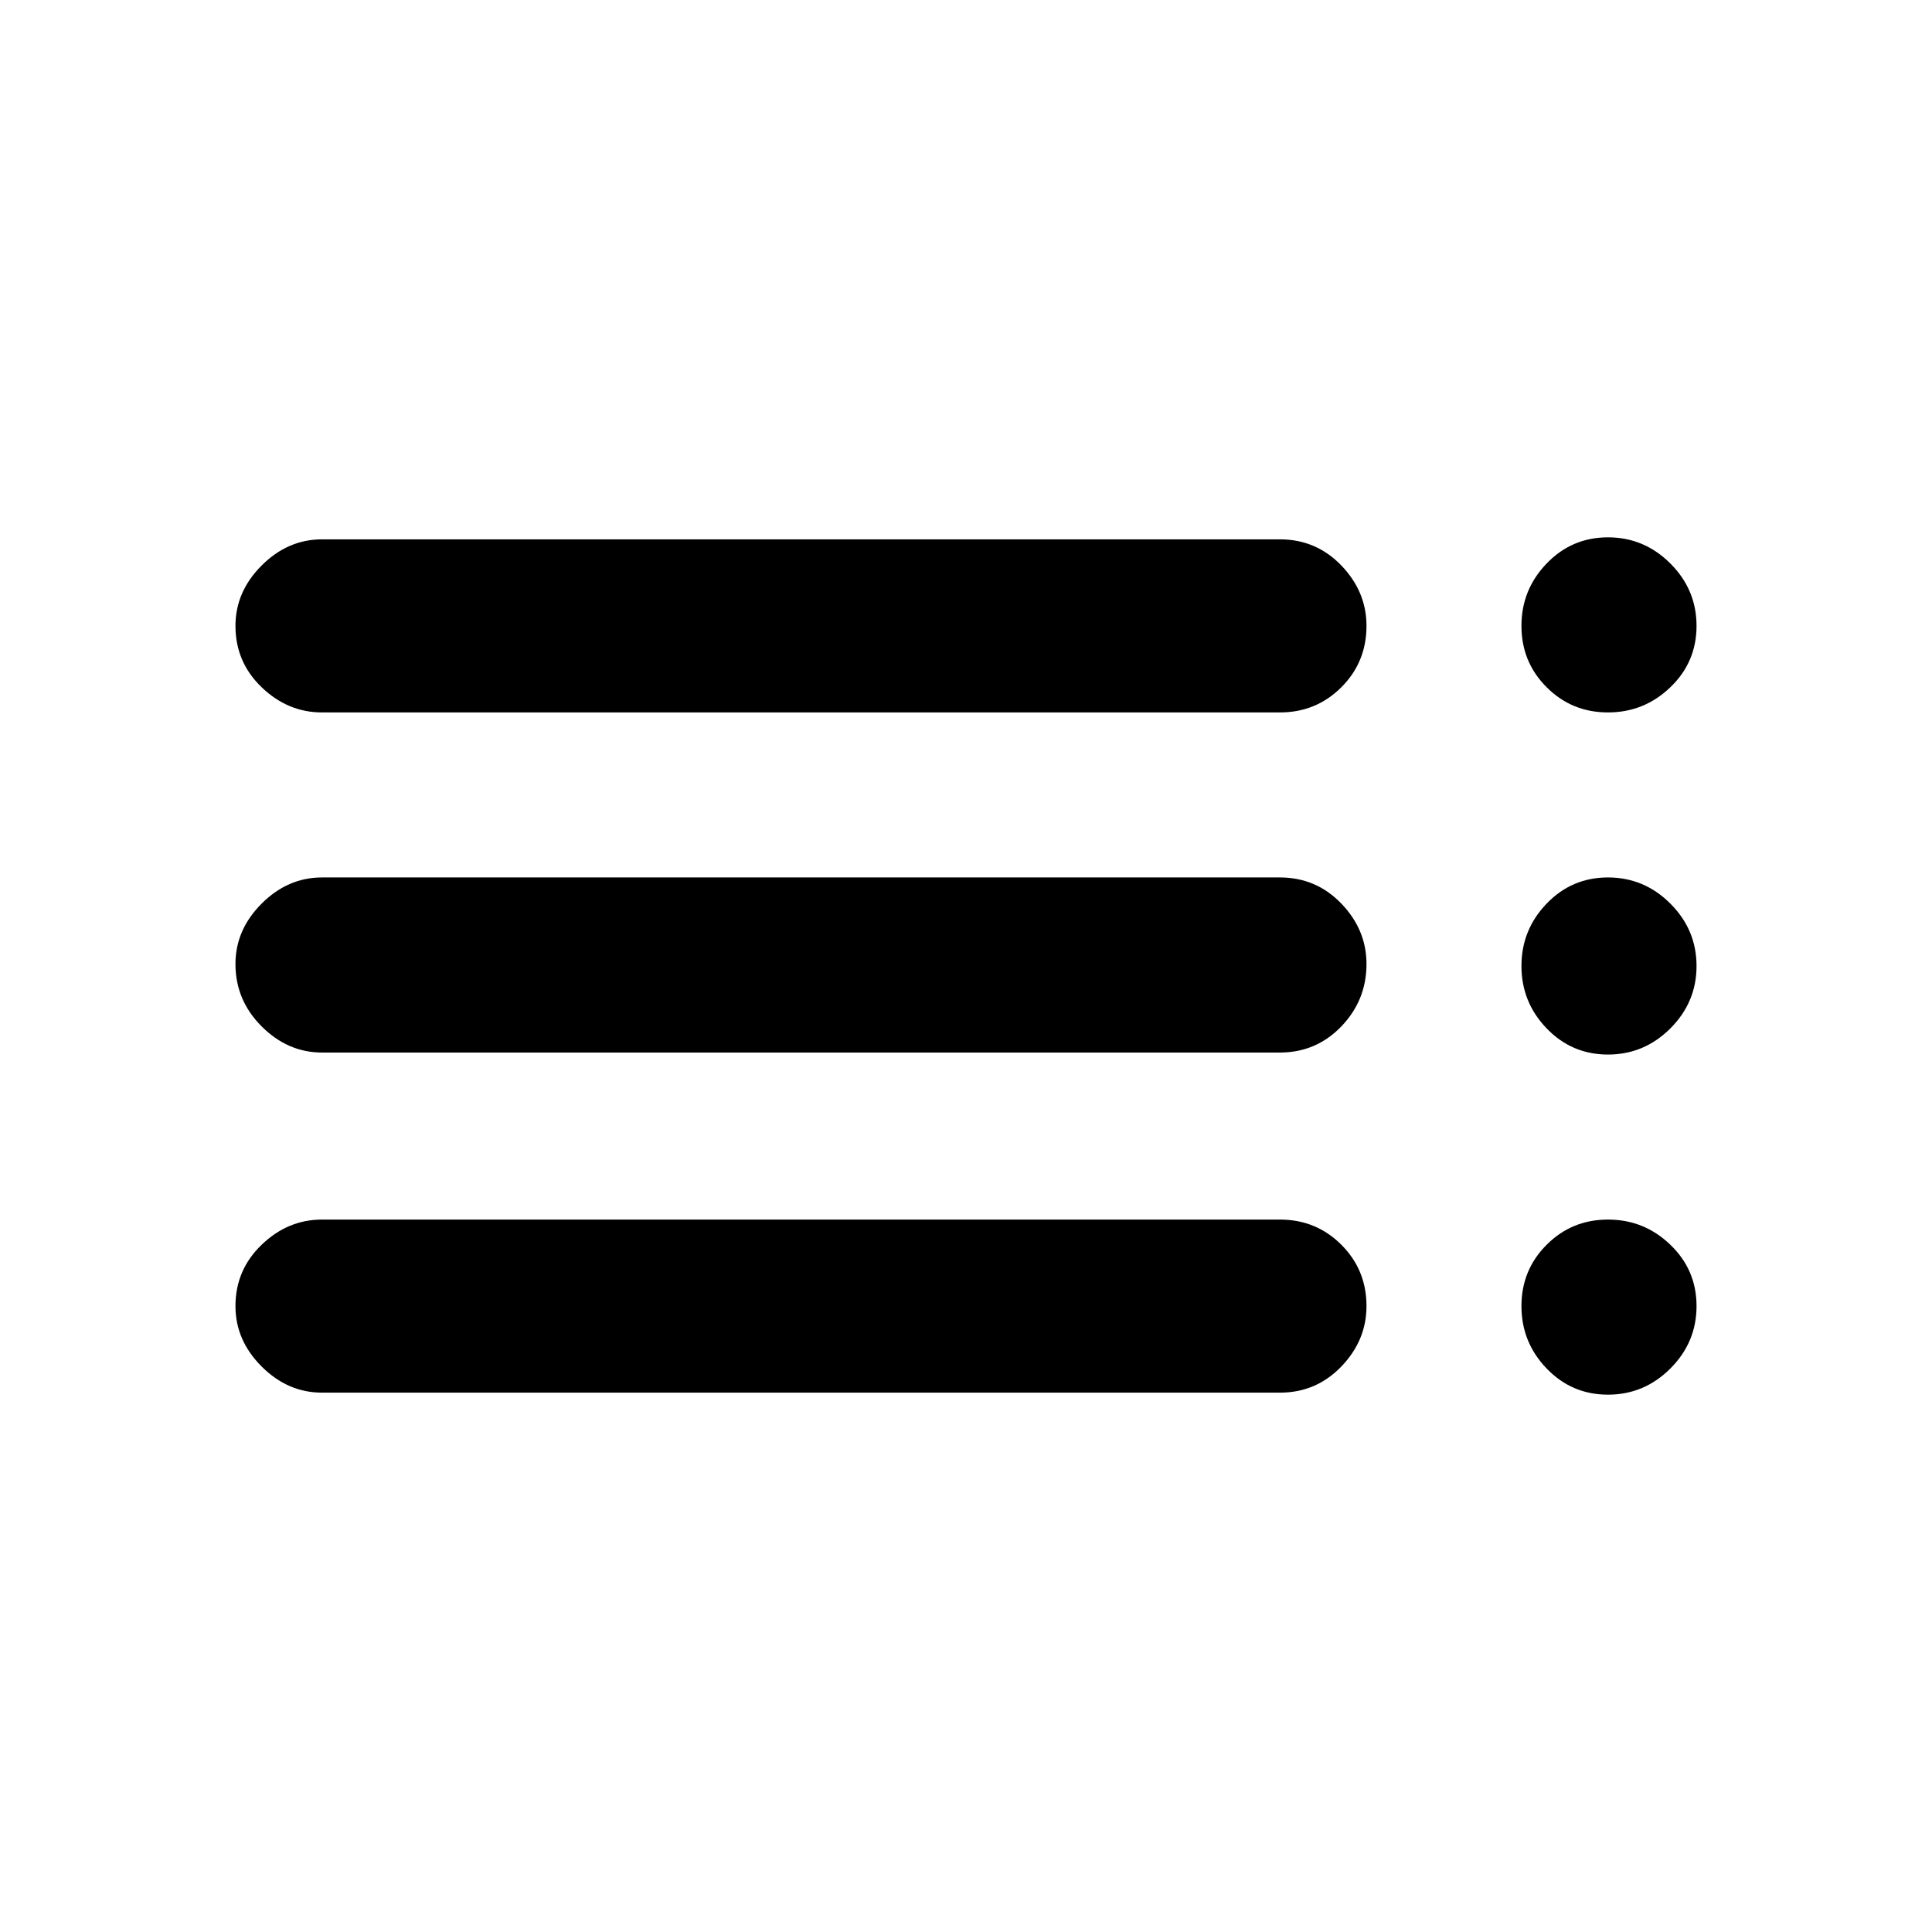<svg xmlns="http://www.w3.org/2000/svg" height="24" width="24"><path d="M4 8.85Q3.575 8.85 3.25 8.537Q2.925 8.225 2.925 7.775Q2.925 7.35 3.25 7.025Q3.575 6.7 4 6.7H15.9Q16.35 6.7 16.663 7.025Q16.975 7.35 16.975 7.775Q16.975 8.225 16.663 8.537Q16.35 8.85 15.9 8.85ZM4 13.075Q3.575 13.075 3.25 12.75Q2.925 12.425 2.925 11.975Q2.925 11.55 3.25 11.225Q3.575 10.9 4 10.9H15.9Q16.35 10.9 16.663 11.225Q16.975 11.55 16.975 11.975Q16.975 12.425 16.663 12.75Q16.35 13.075 15.9 13.075ZM4 17.3Q3.575 17.3 3.25 16.975Q2.925 16.65 2.925 16.225Q2.925 15.775 3.25 15.463Q3.575 15.15 4 15.15H15.9Q16.35 15.15 16.663 15.463Q16.975 15.775 16.975 16.225Q16.975 16.65 16.663 16.975Q16.35 17.3 15.9 17.3ZM19.975 17.325Q19.525 17.325 19.213 17Q18.9 16.675 18.9 16.225Q18.9 15.775 19.213 15.463Q19.525 15.15 19.975 15.15Q20.425 15.15 20.75 15.463Q21.075 15.775 21.075 16.225Q21.075 16.675 20.75 17Q20.425 17.325 19.975 17.325ZM19.975 8.85Q19.525 8.85 19.213 8.537Q18.9 8.225 18.9 7.775Q18.9 7.325 19.213 7Q19.525 6.675 19.975 6.675Q20.425 6.675 20.75 7Q21.075 7.325 21.075 7.775Q21.075 8.225 20.75 8.537Q20.425 8.85 19.975 8.85ZM19.975 13.1Q19.525 13.1 19.213 12.775Q18.9 12.45 18.9 12Q18.9 11.55 19.213 11.225Q19.525 10.9 19.975 10.9Q20.425 10.9 20.75 11.225Q21.075 11.55 21.075 12Q21.075 12.45 20.75 12.775Q20.425 13.1 19.975 13.1Z"/></svg>